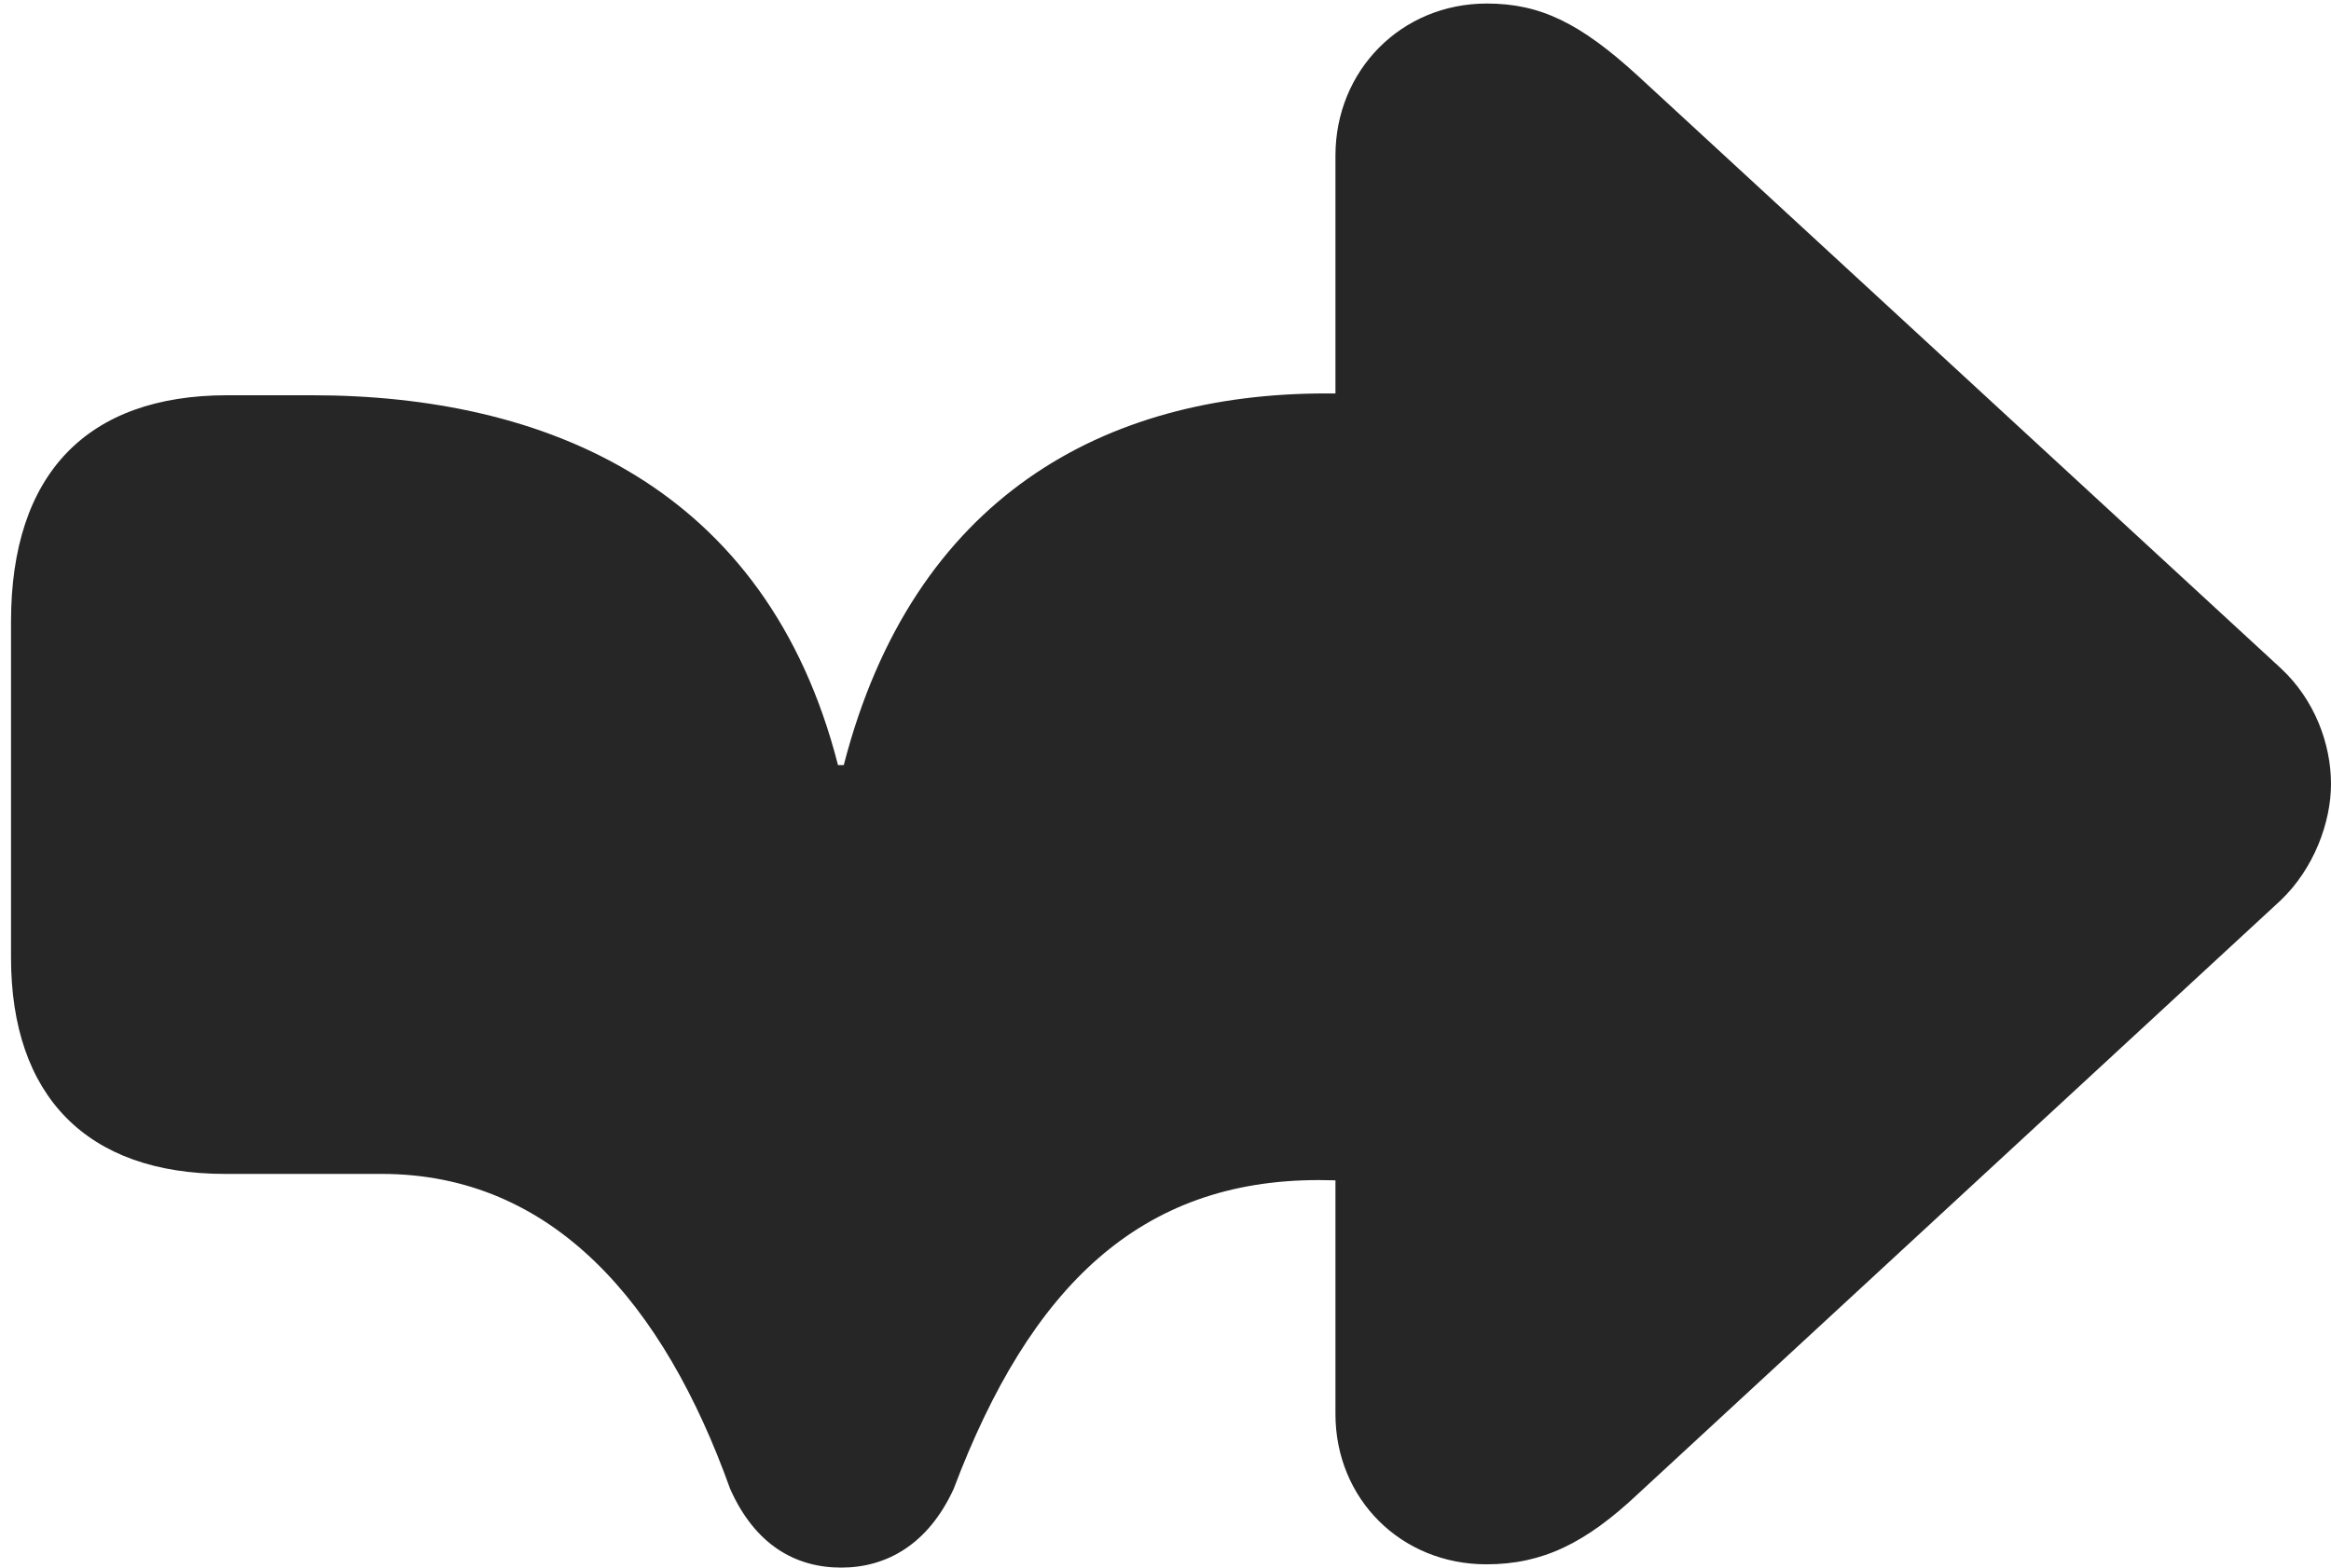 <?xml version="1.0" encoding="UTF-8"?>
<!--Generator: Apple Native CoreSVG 326-->
<!DOCTYPE svg PUBLIC "-//W3C//DTD SVG 1.1//EN" "http://www.w3.org/Graphics/SVG/1.1/DTD/svg11.dtd">
<svg version="1.1" xmlns="http://www.w3.org/2000/svg" xmlns:xlink="http://www.w3.org/1999/xlink"
       viewBox="0 0 28.35 19.069">
       <g>
              <rect height="19.069" opacity="0" width="28.35" x="0" y="0" />
              <path d="M10.231 19.069C10.774 19.069 11.284 18.795 11.598 18.113C12.534 15.635 13.878 14.355 16.039 14.355L16.242 14.358L16.242 17.2C16.242 18.235 17.041 19.029 18.078 19.029C18.758 19.029 19.283 18.774 19.923 18.171L27.735 10.955C28.144 10.566 28.35 10.001 28.35 9.537C28.35 9.048 28.151 8.513 27.743 8.132L19.923 0.925C19.219 0.28 18.733 0.043 18.083 0.043C17.041 0.043 16.242 0.858 16.242 1.893L16.242 4.786L16.123 4.786C13.444 4.786 11.106 6.035 10.262 9.307L10.192 9.307C9.324 5.913 6.633 4.808 3.79 4.808C3.487 4.808 3.159 4.808 2.765 4.808C1.059 4.808 0.134 5.764 0.134 7.562L0.134 11.648C0.134 13.334 1.057 14.28 2.737 14.28C3.381 14.28 3.995 14.28 4.641 14.28C6.725 14.28 8.072 15.856 8.88 18.111C9.184 18.795 9.677 19.069 10.231 19.069Z"
                     fill="currentColor" fill-opacity="0.85" />
       </g>
</svg>
